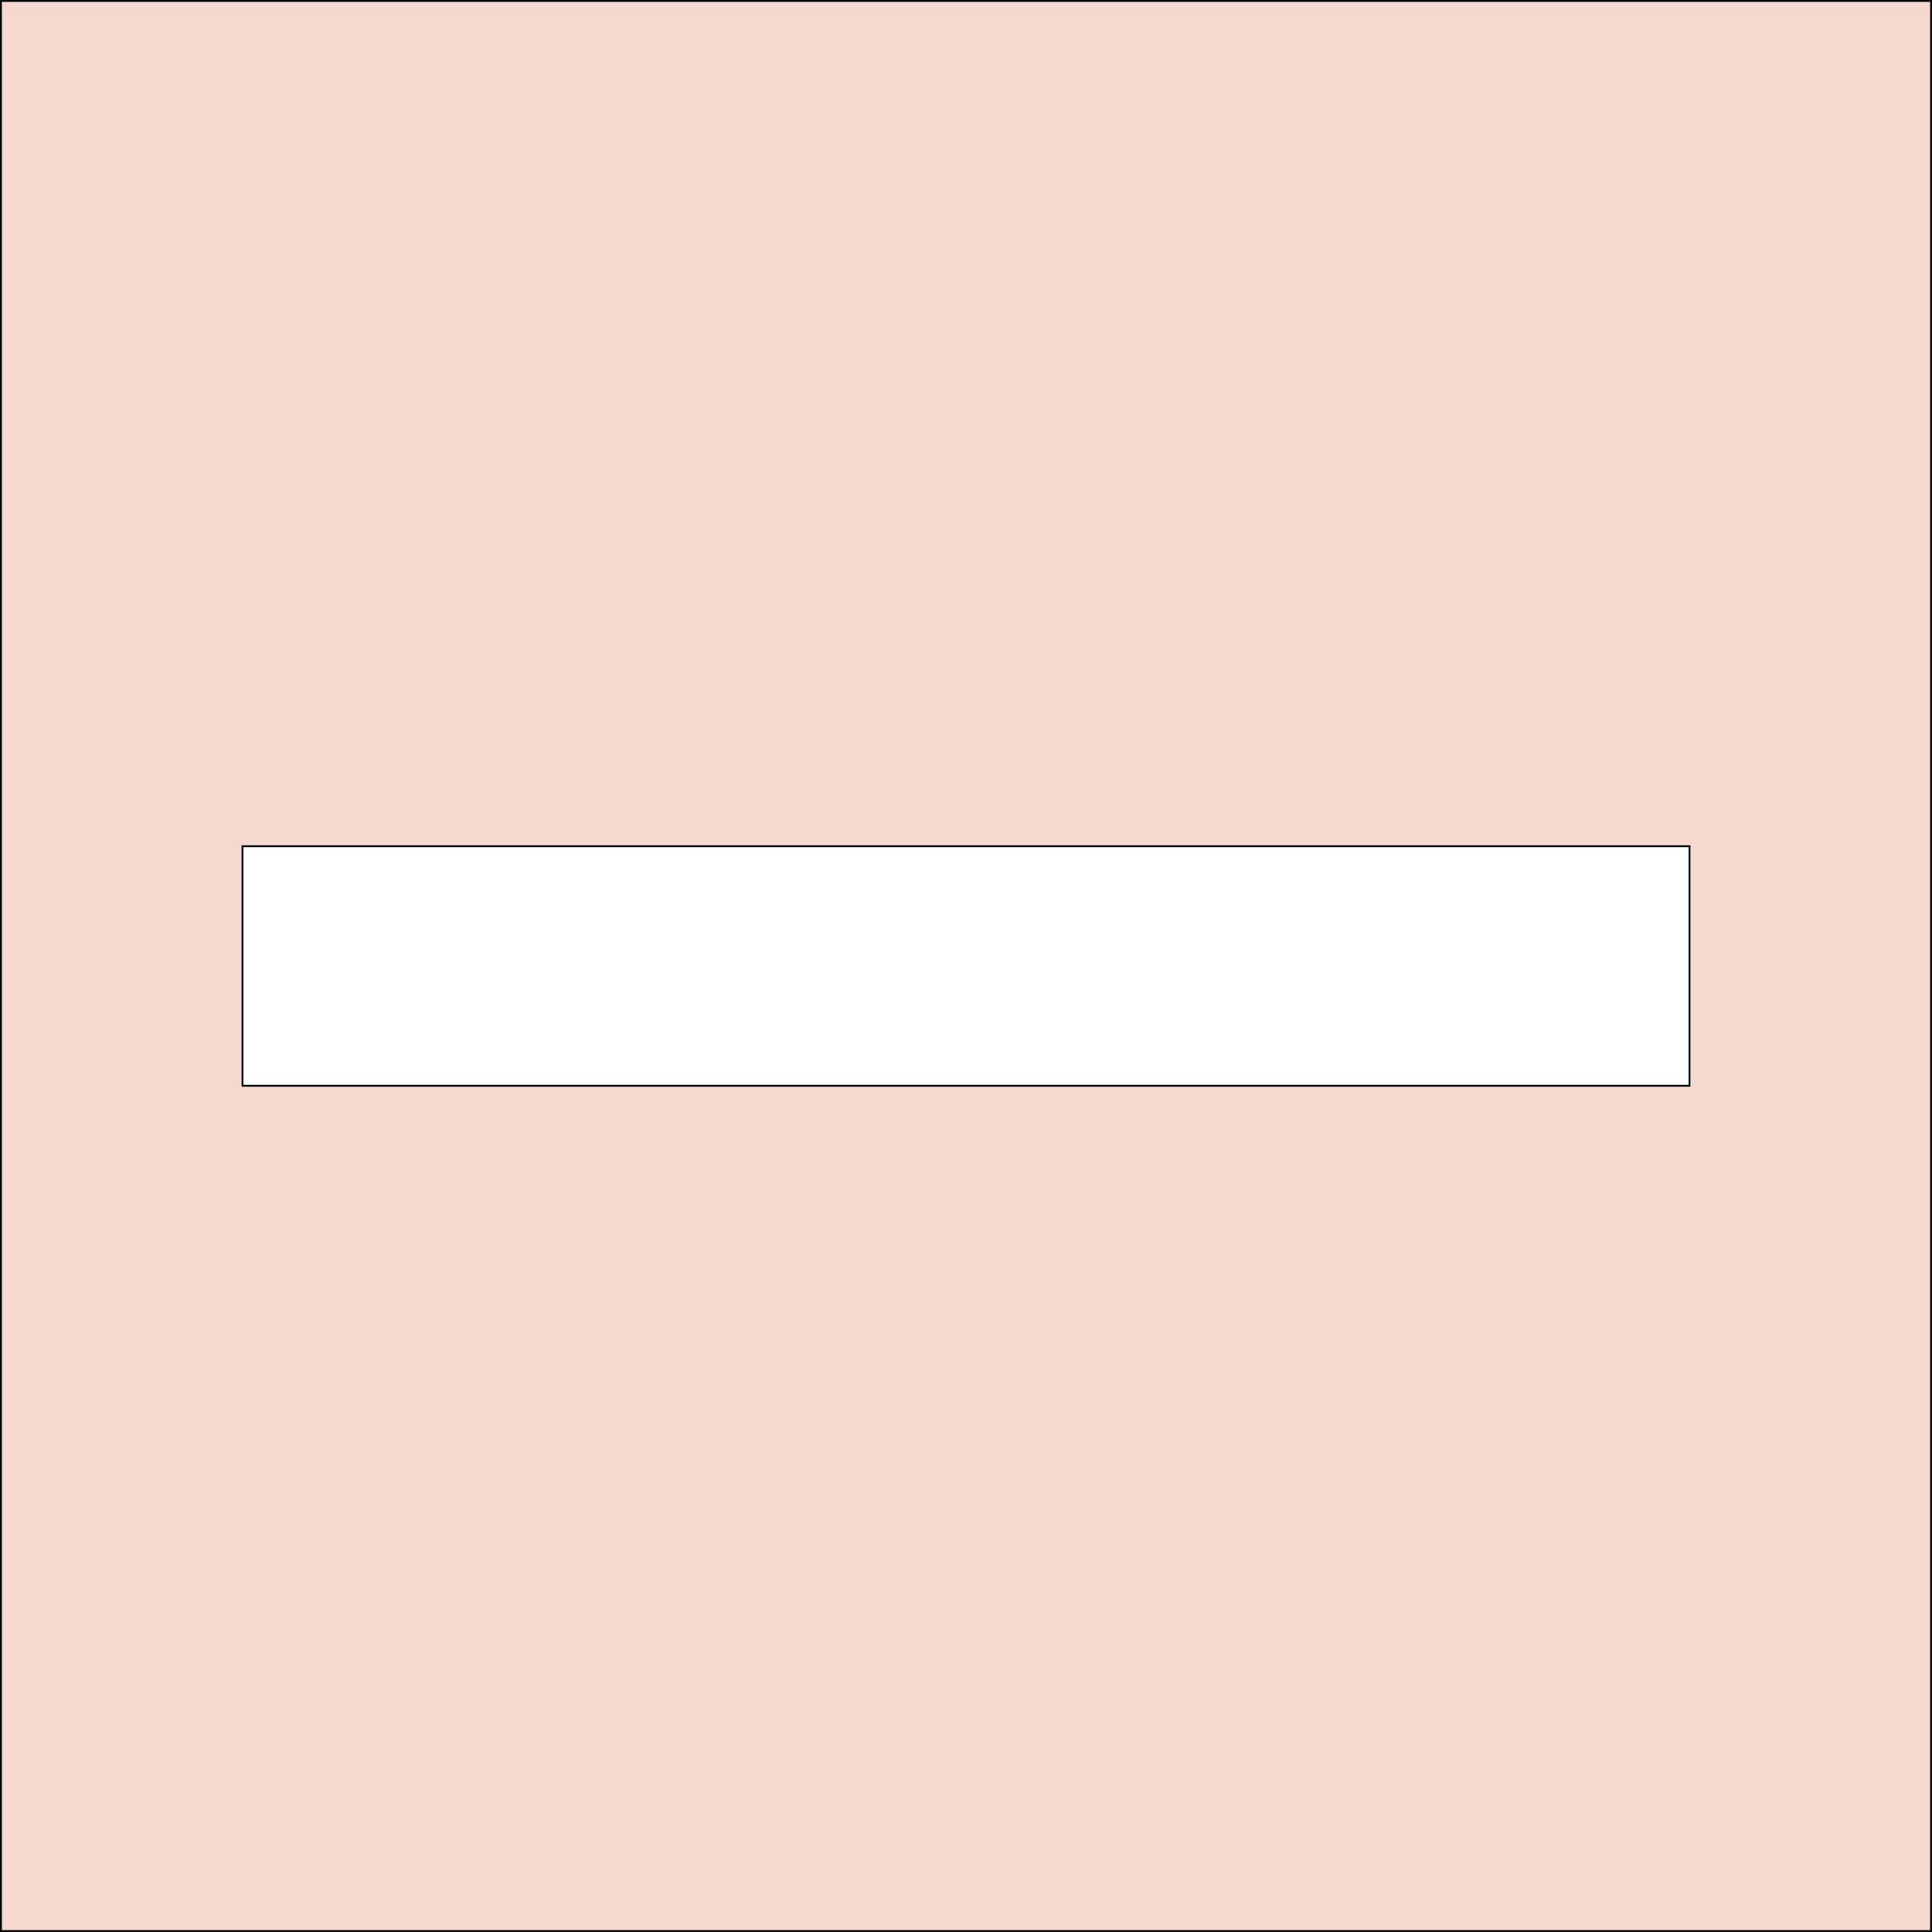 <?xml version="1.0" encoding="UTF-8" standalone="no"?>
<svg
   xmlns:osb="http://www.openswatchbook.org/uri/2009/osb"
   xmlns:dc="http://purl.org/dc/elements/1.1/"
   xmlns:cc="http://creativecommons.org/ns#"
   xmlns:rdf="http://www.w3.org/1999/02/22-rdf-syntax-ns#"
   xmlns:svg="http://www.w3.org/2000/svg"
   xmlns="http://www.w3.org/2000/svg"
   id="svg4562"
   xml:space="preserve"
   enable-background="new 0 0 1024.00 1024.00"
   viewBox="0 0 1024.00 1024.00"
   height="1024"
   width="1024"
   version="1.1"><defs
   id="defs4566"><linearGradient
     id="linearGradient5239"
     osb:paint="solid"><stop
       style="stop-color:#41e7d0;stop-opacity:1;"
       offset="0"
       id="stop5237" /></linearGradient></defs>
	
	
<path
   id="rect1397"
   d="M 0.496 0.496 L 0.496 1023.504 L 1023.504 1023.504 L 1023.504 0.496 L 0.496 0.496 z M 128.529 448.529 L 895.471 448.529 L 895.471 575.471 L 128.529 575.471 L 128.529 448.529 z "
   style="fill:#f5d9d0;fill-opacity:1;stroke:#000000;stroke-width:0.992;stroke-opacity:1" /></svg>